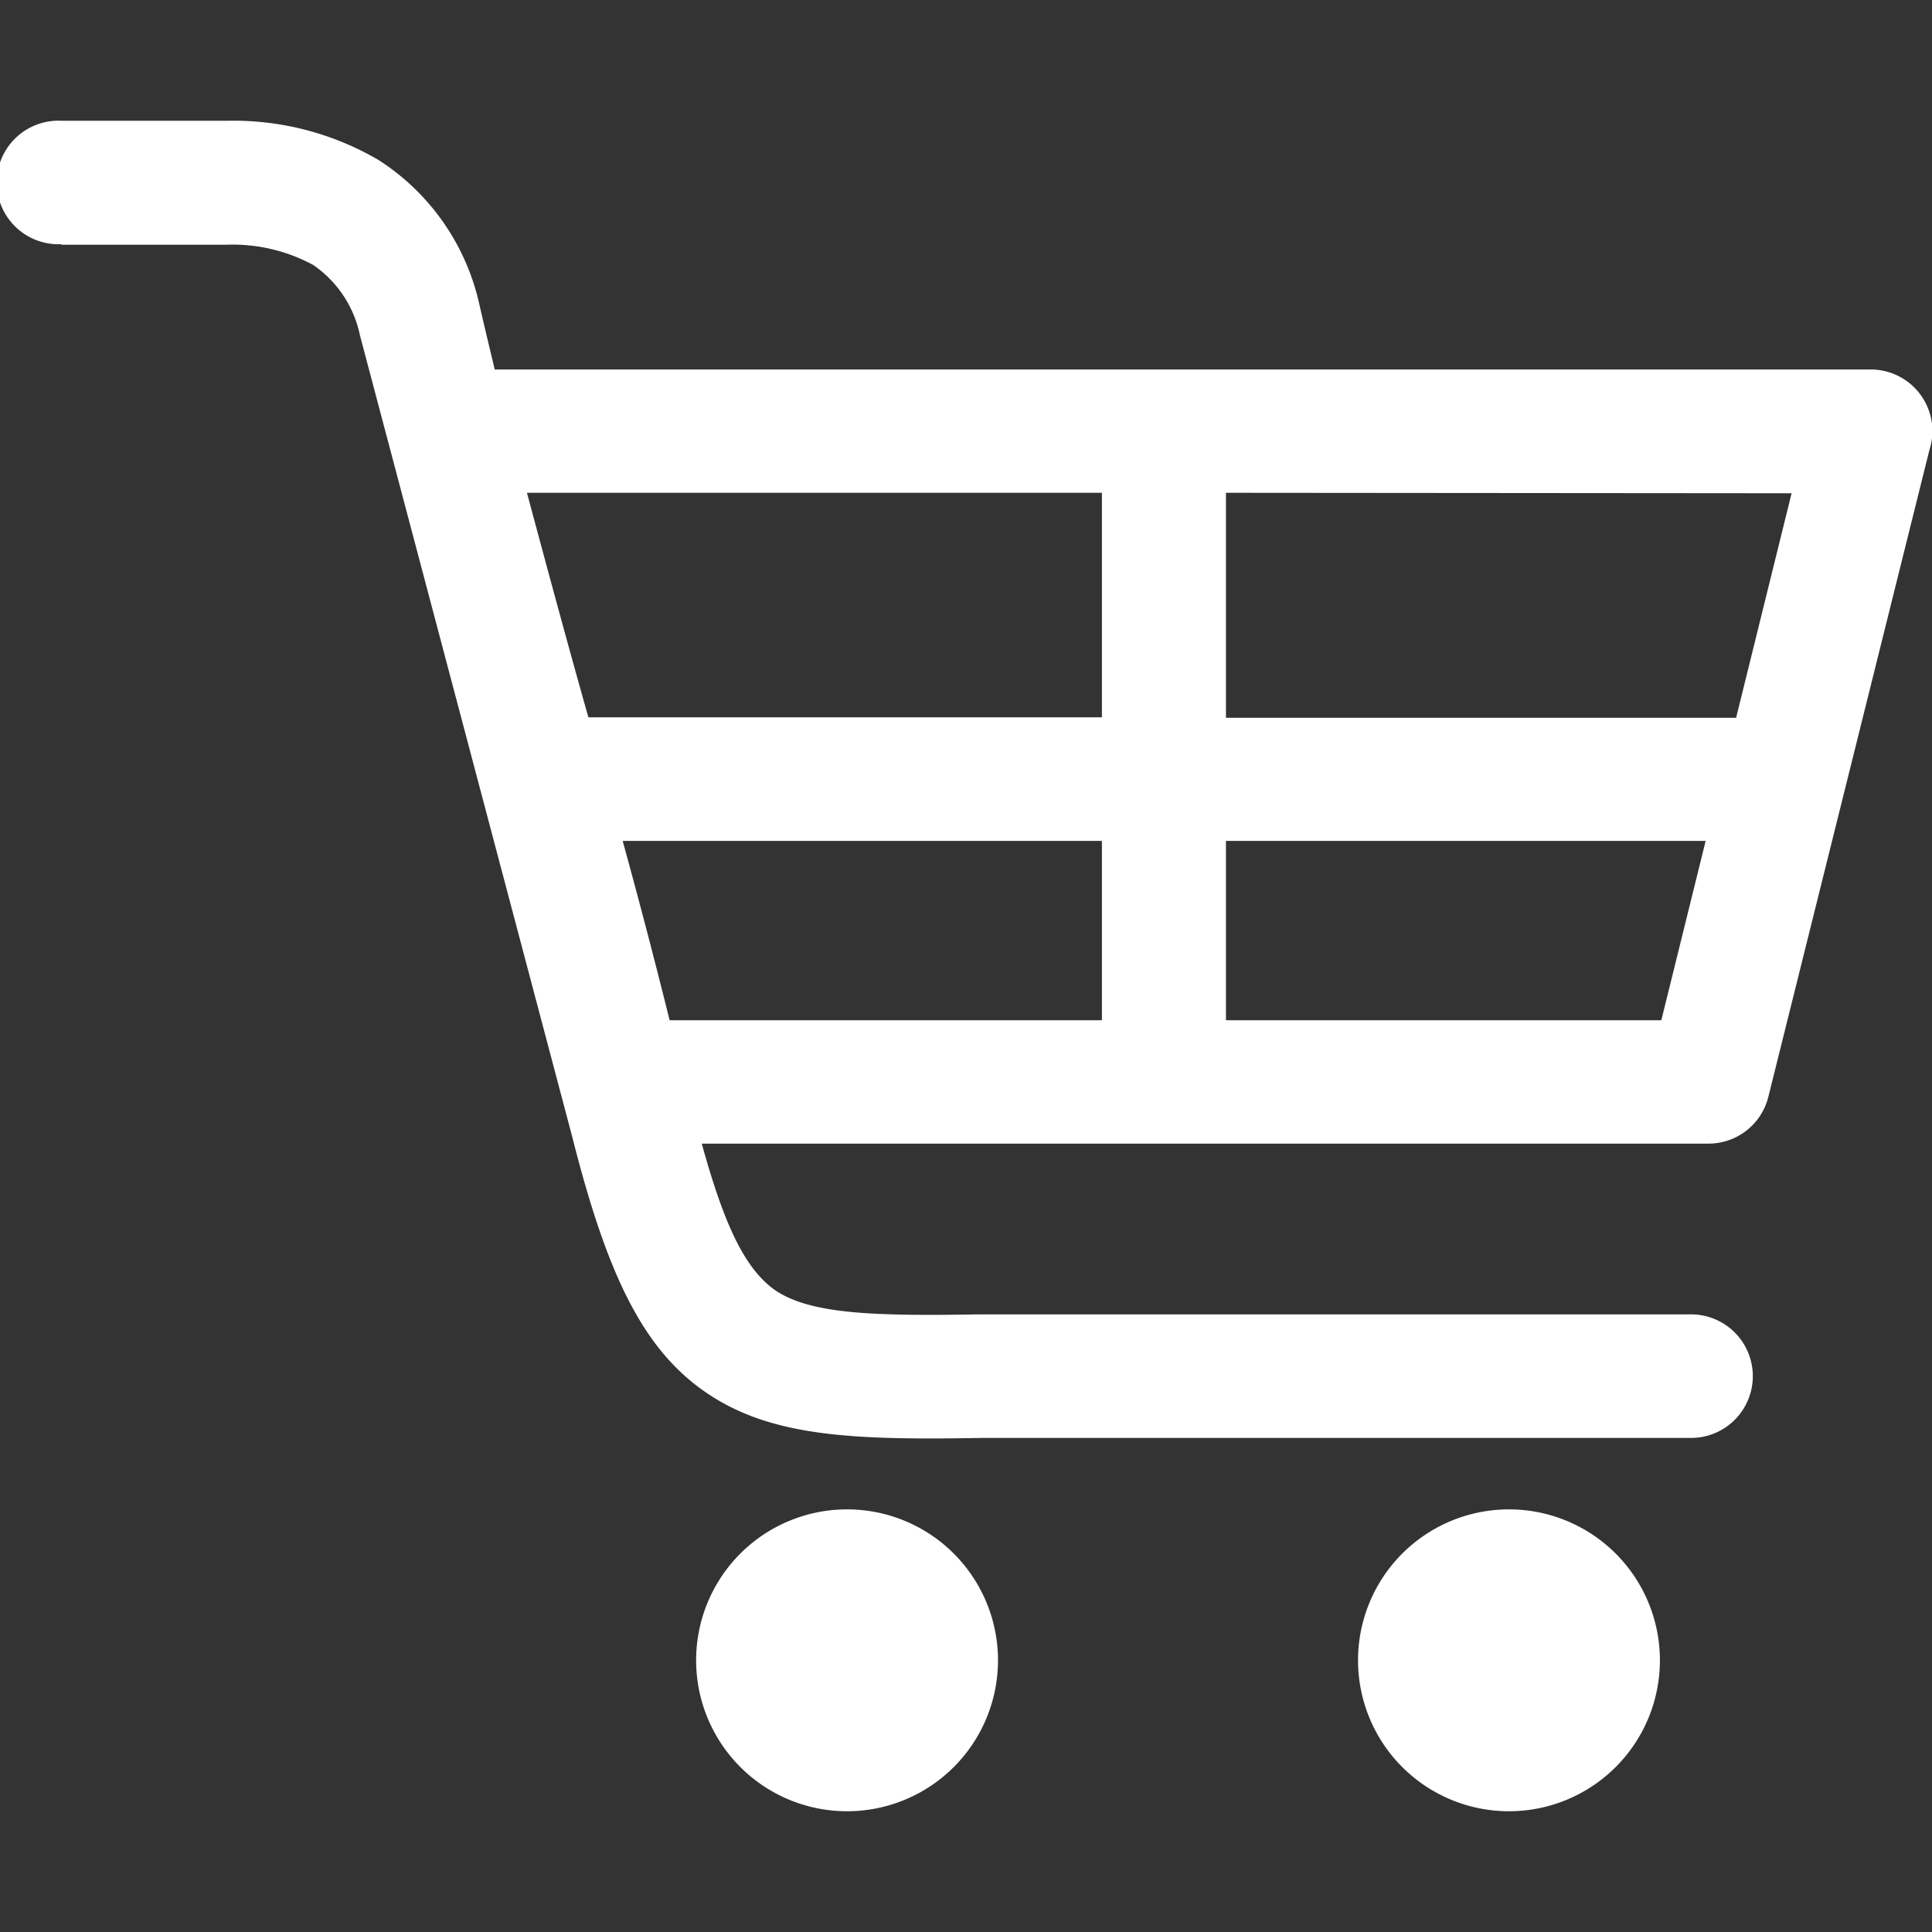 <svg id="SvgjsSvg1001" xmlns="http://www.w3.org/2000/svg" viewBox="0 0 288 288"><rect x="0" y="0" width="288" height="288" fill="#333333" stroke="none"/><defs><style>.cls-1{fill:#fff;}</style></defs><title>bsk</title><g id="SvgjsG1008"><path class="cls-1" d="M9.15,36.4A9.21,9.21,0,1,1,9.15,18H34a42.84,42.84,0,0,1,22.41,5.84,34.43,34.43,0,0,1,15,21.33c.75,3.3,1.55,6.61,2.34,9.91H278.85a9.19,9.19,0,0,1,9.21,9.16v0a9.37,9.37,0,0,1-.45,2.86l-24,96.38a9.19,9.19,0,0,1-8.91,7H104.61c3.37,12.21,6.47,18.75,11,21.89,5.32,3.56,14.79,3.82,30.47,3.56h106a9.21,9.21,0,0,1,0,18.42H146.33c-19.38.35-31.36-.21-40.92-6.66S90.5,190,85.32,169.53L53.66,50a16.85,16.85,0,0,0-7-10.52,25.31,25.31,0,0,0-12.91-3H9.15ZM224.94,225a22.5,22.5,0,1,1-22.5,22.5h0A22.5,22.5,0,0,1,224.94,225Zm-98.67,0a22.5,22.5,0,1,1-22.5,22.5h0A22.5,22.5,0,0,1,126.27,225ZM182.75,73.46V107h76.05l8.27-33.47Zm0,51.89v26.74h64.9l6.61-26.74Zm-18.49,26.74V125.35H92.82q3.68,13.36,7,26.74Zm0-45.16V73.46H78.55c3,11.16,6,22.31,9.16,33.47Z"/></g></svg>